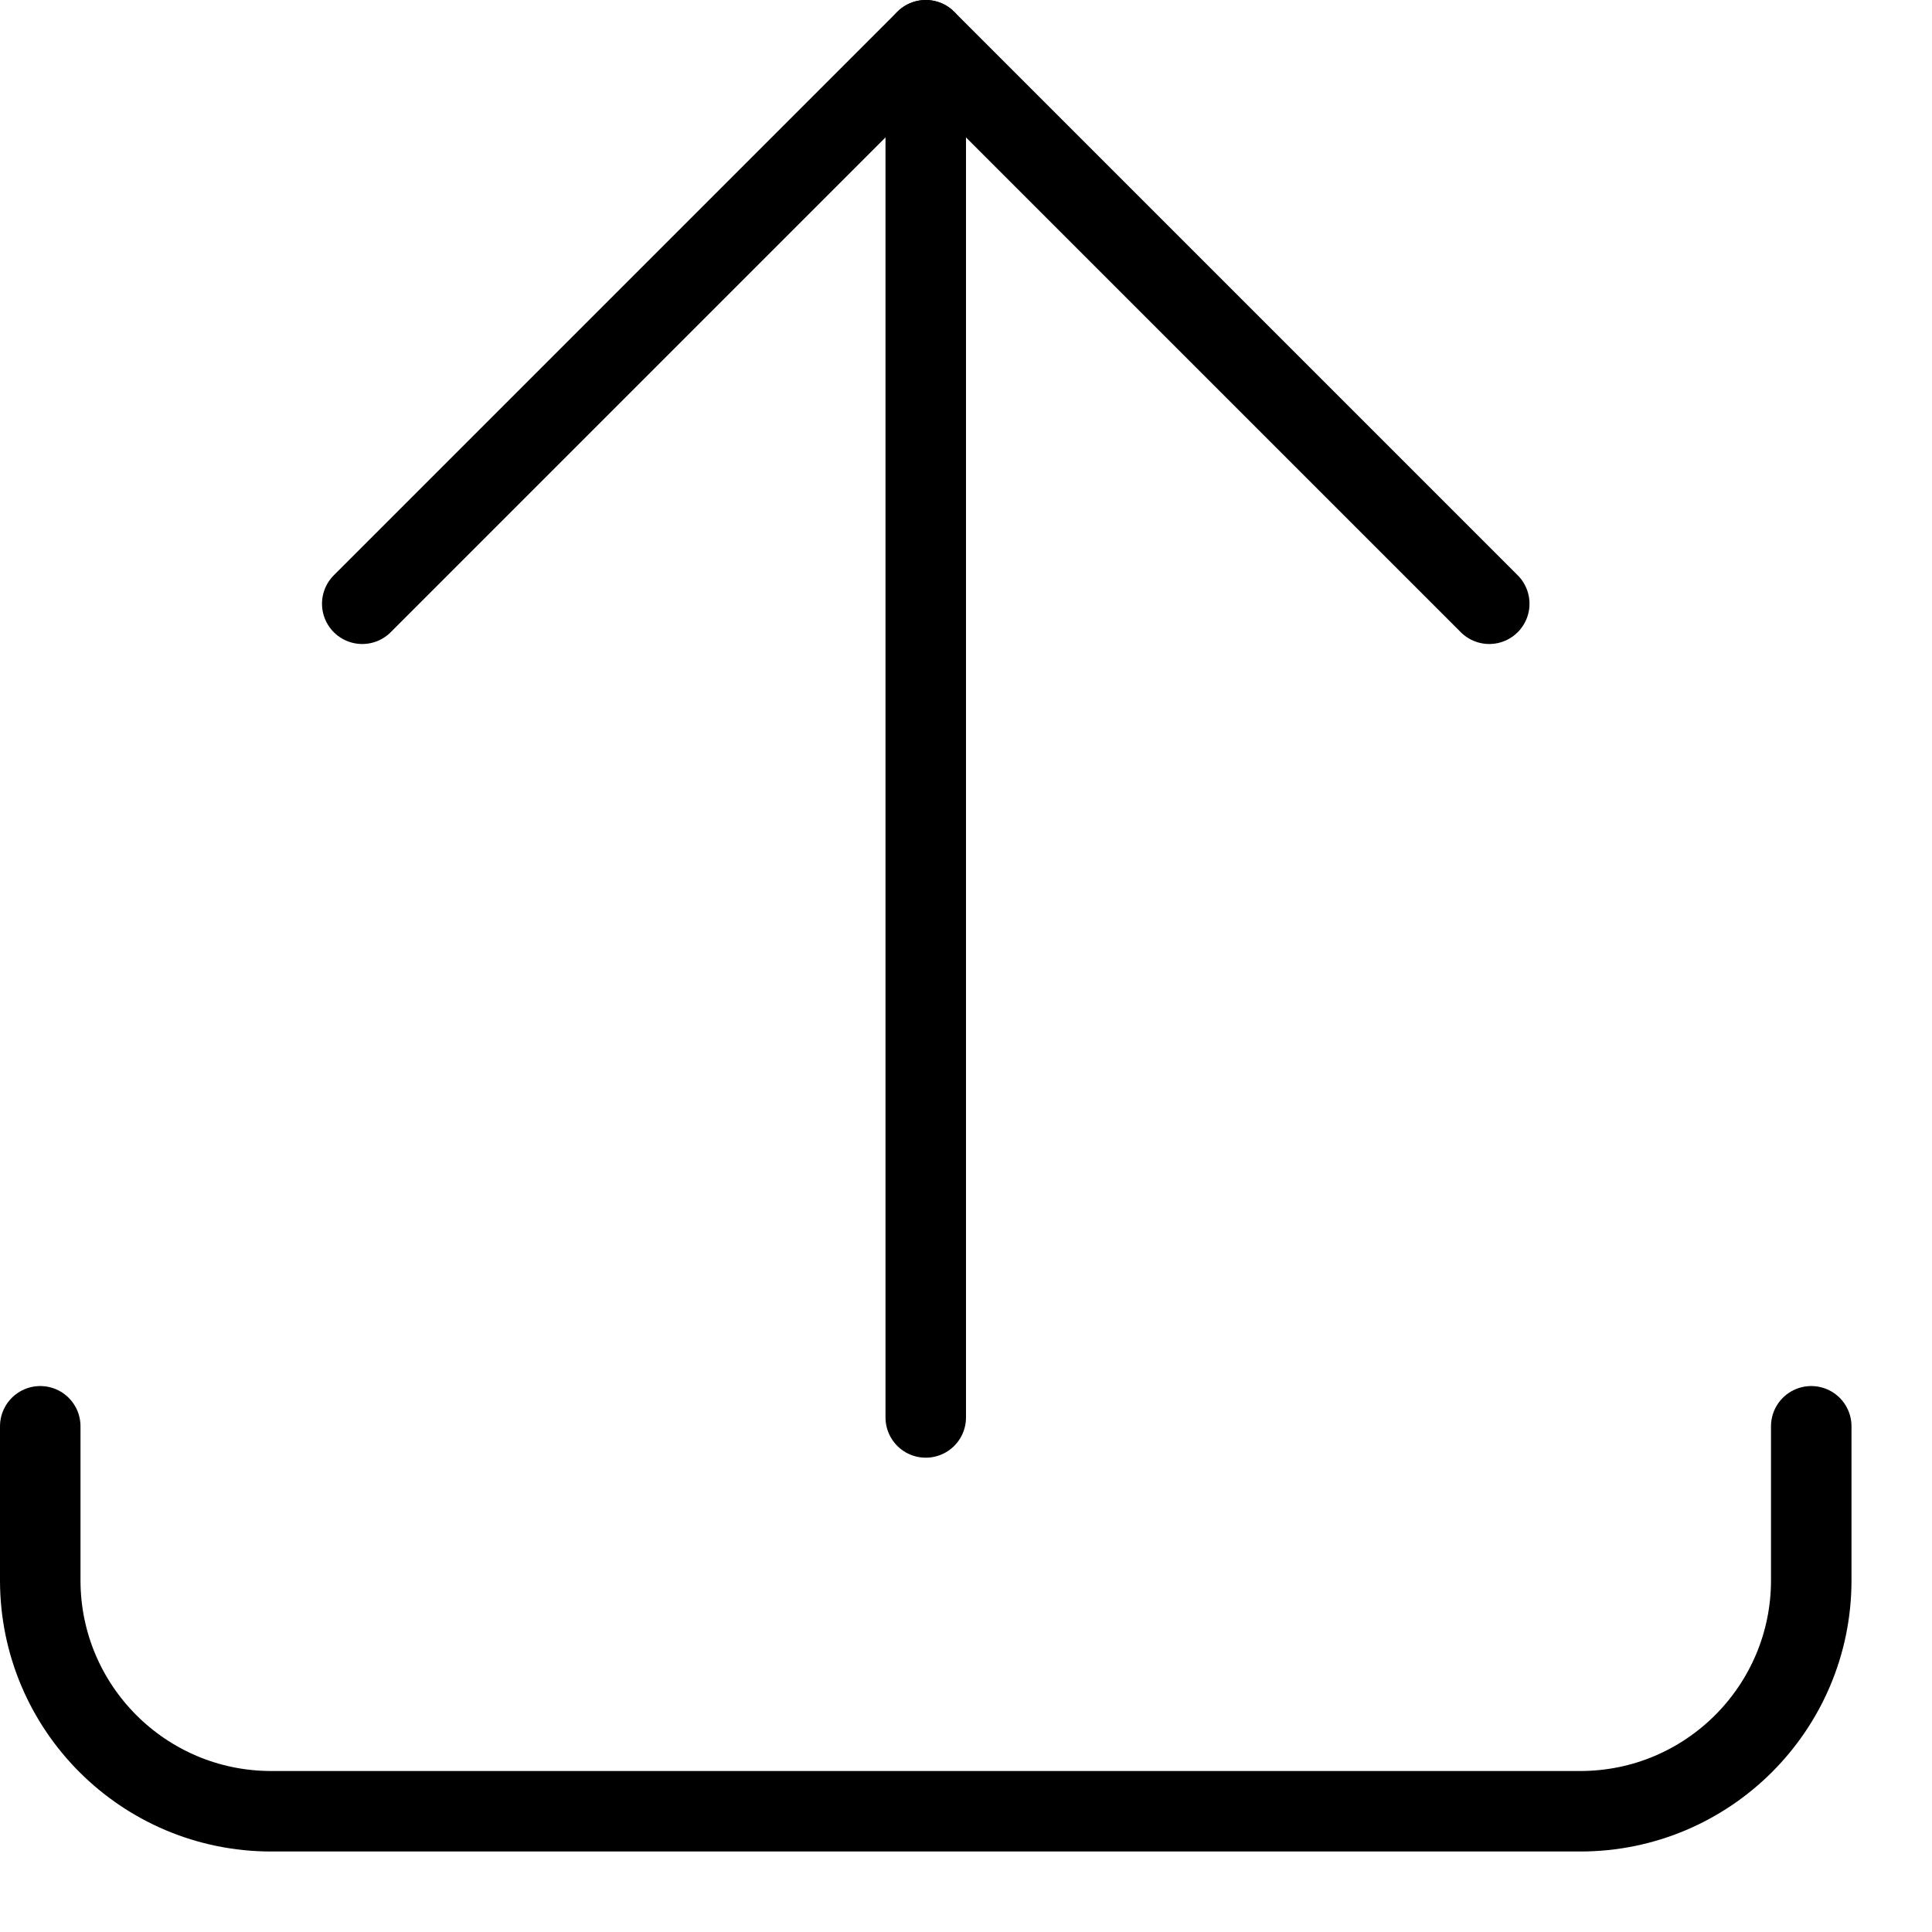 <?xml version="1.0" encoding="utf-8"?>
<!-- Generator: Adobe Illustrator 16.0.3, SVG Export Plug-In . SVG Version: 6.00 Build 0)  -->
<!DOCTYPE svg PUBLIC "-//W3C//DTD SVG 1.1//EN" "http://www.w3.org/Graphics/SVG/1.1/DTD/svg11.dtd">
<svg version="1.1" xmlns="http://www.w3.org/2000/svg" xmlns:xlink="http://www.w3.org/1999/xlink" x="0px" y="0px" width="24px"
	 height="24px" viewBox="0 0 24 24" enable-background="new 0 0 24 24" xml:space="preserve">
<g id="Outline_Icons_1_">
	<g id="Outline_Icons">
		<g>
			<path fill="none" stroke="#000000" stroke-linecap="round" stroke-linejoin="round" stroke-miterlimit="10" d="M22.5,17.718
				v1.913c0,1.584-1.285,2.869-2.869,2.869H3.369c-1.585,0-2.869-1.285-2.869-2.869v-1.913"/>
			
				<line fill="none" stroke="#000000" stroke-linecap="round" stroke-linejoin="round" stroke-miterlimit="10" x1="11.5" y1="0.5" x2="11.5" y2="17.608"/>
			<polyline fill="none" stroke="#000000" stroke-linecap="round" stroke-linejoin="round" stroke-miterlimit="10" points="4.5,7.5 
				11.5,0.5 18.5,7.5 			"/>
		</g>
	</g>
	<g id="New_icons_1_">
	</g>
</g>
<g id="Invisible_Shape">
	<rect fill="none" width="24" height="24"/>
</g>
</svg>
